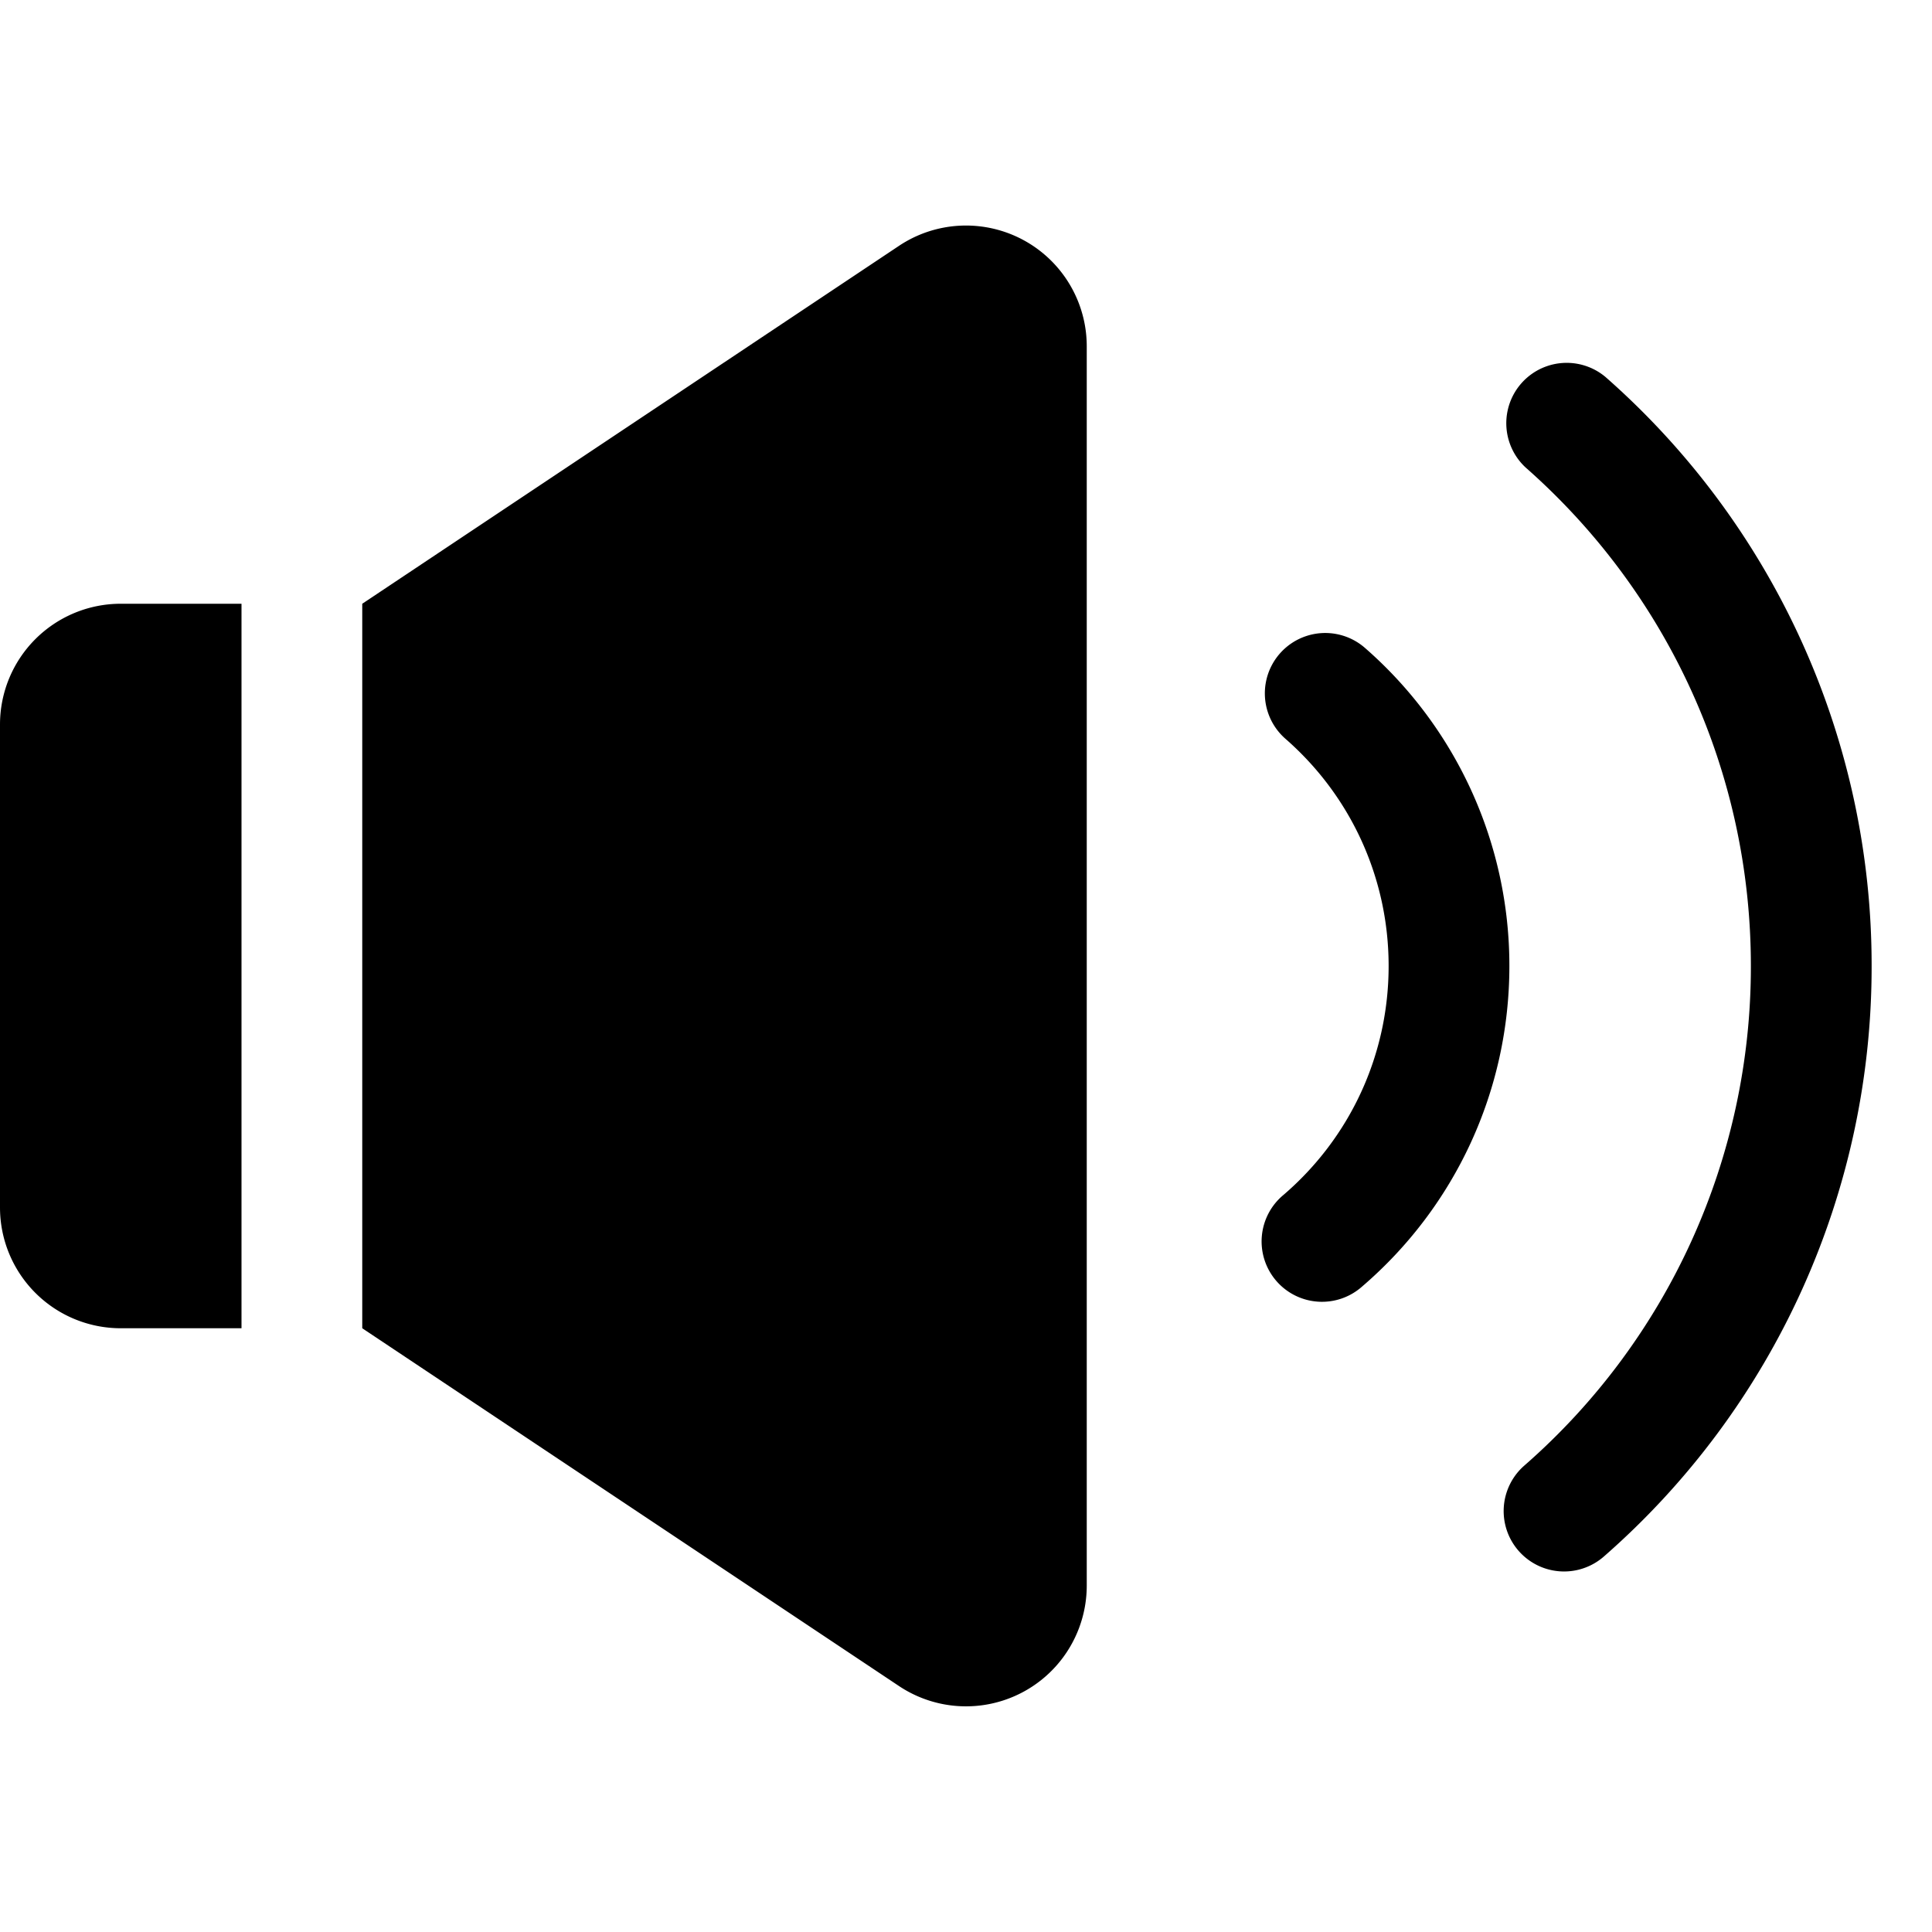<svg width="16" height="16" viewBox="0 0 16 16" xmlns="http://www.w3.org/2000/svg"><title>icn/volume-up</title><path d="M1 5h1v6H1a1 1 0 0 1-1-1V6a1 1 0 0 1 1-1zm2 0l4.445-2.964A1 1 0 0 1 9 2.87V13.13a1 1 0 0 1-1.555.833L3 11V5zm10.283 7.89a.5.5 0 0 1-.66-.752A5.485 5.485 0 0 0 14.5 8c0-1.601-.687-3.09-1.865-4.128a.5.5 0 0 1 .661-.75A6.484 6.484 0 0 1 15.5 8a6.485 6.485 0 0 1-2.217 4.89zm-2.002-2.236a.5.5 0 1 1-.652-.758c.55-.472.871-1.157.871-1.896 0-.732-.315-1.411-.856-1.883a.5.5 0 0 1 .658-.753A3.492 3.492 0 0 1 12.5 8c0 1.033-.45 1.994-1.219 2.654z" fill="#000" fill-rule="evenodd"/></svg>